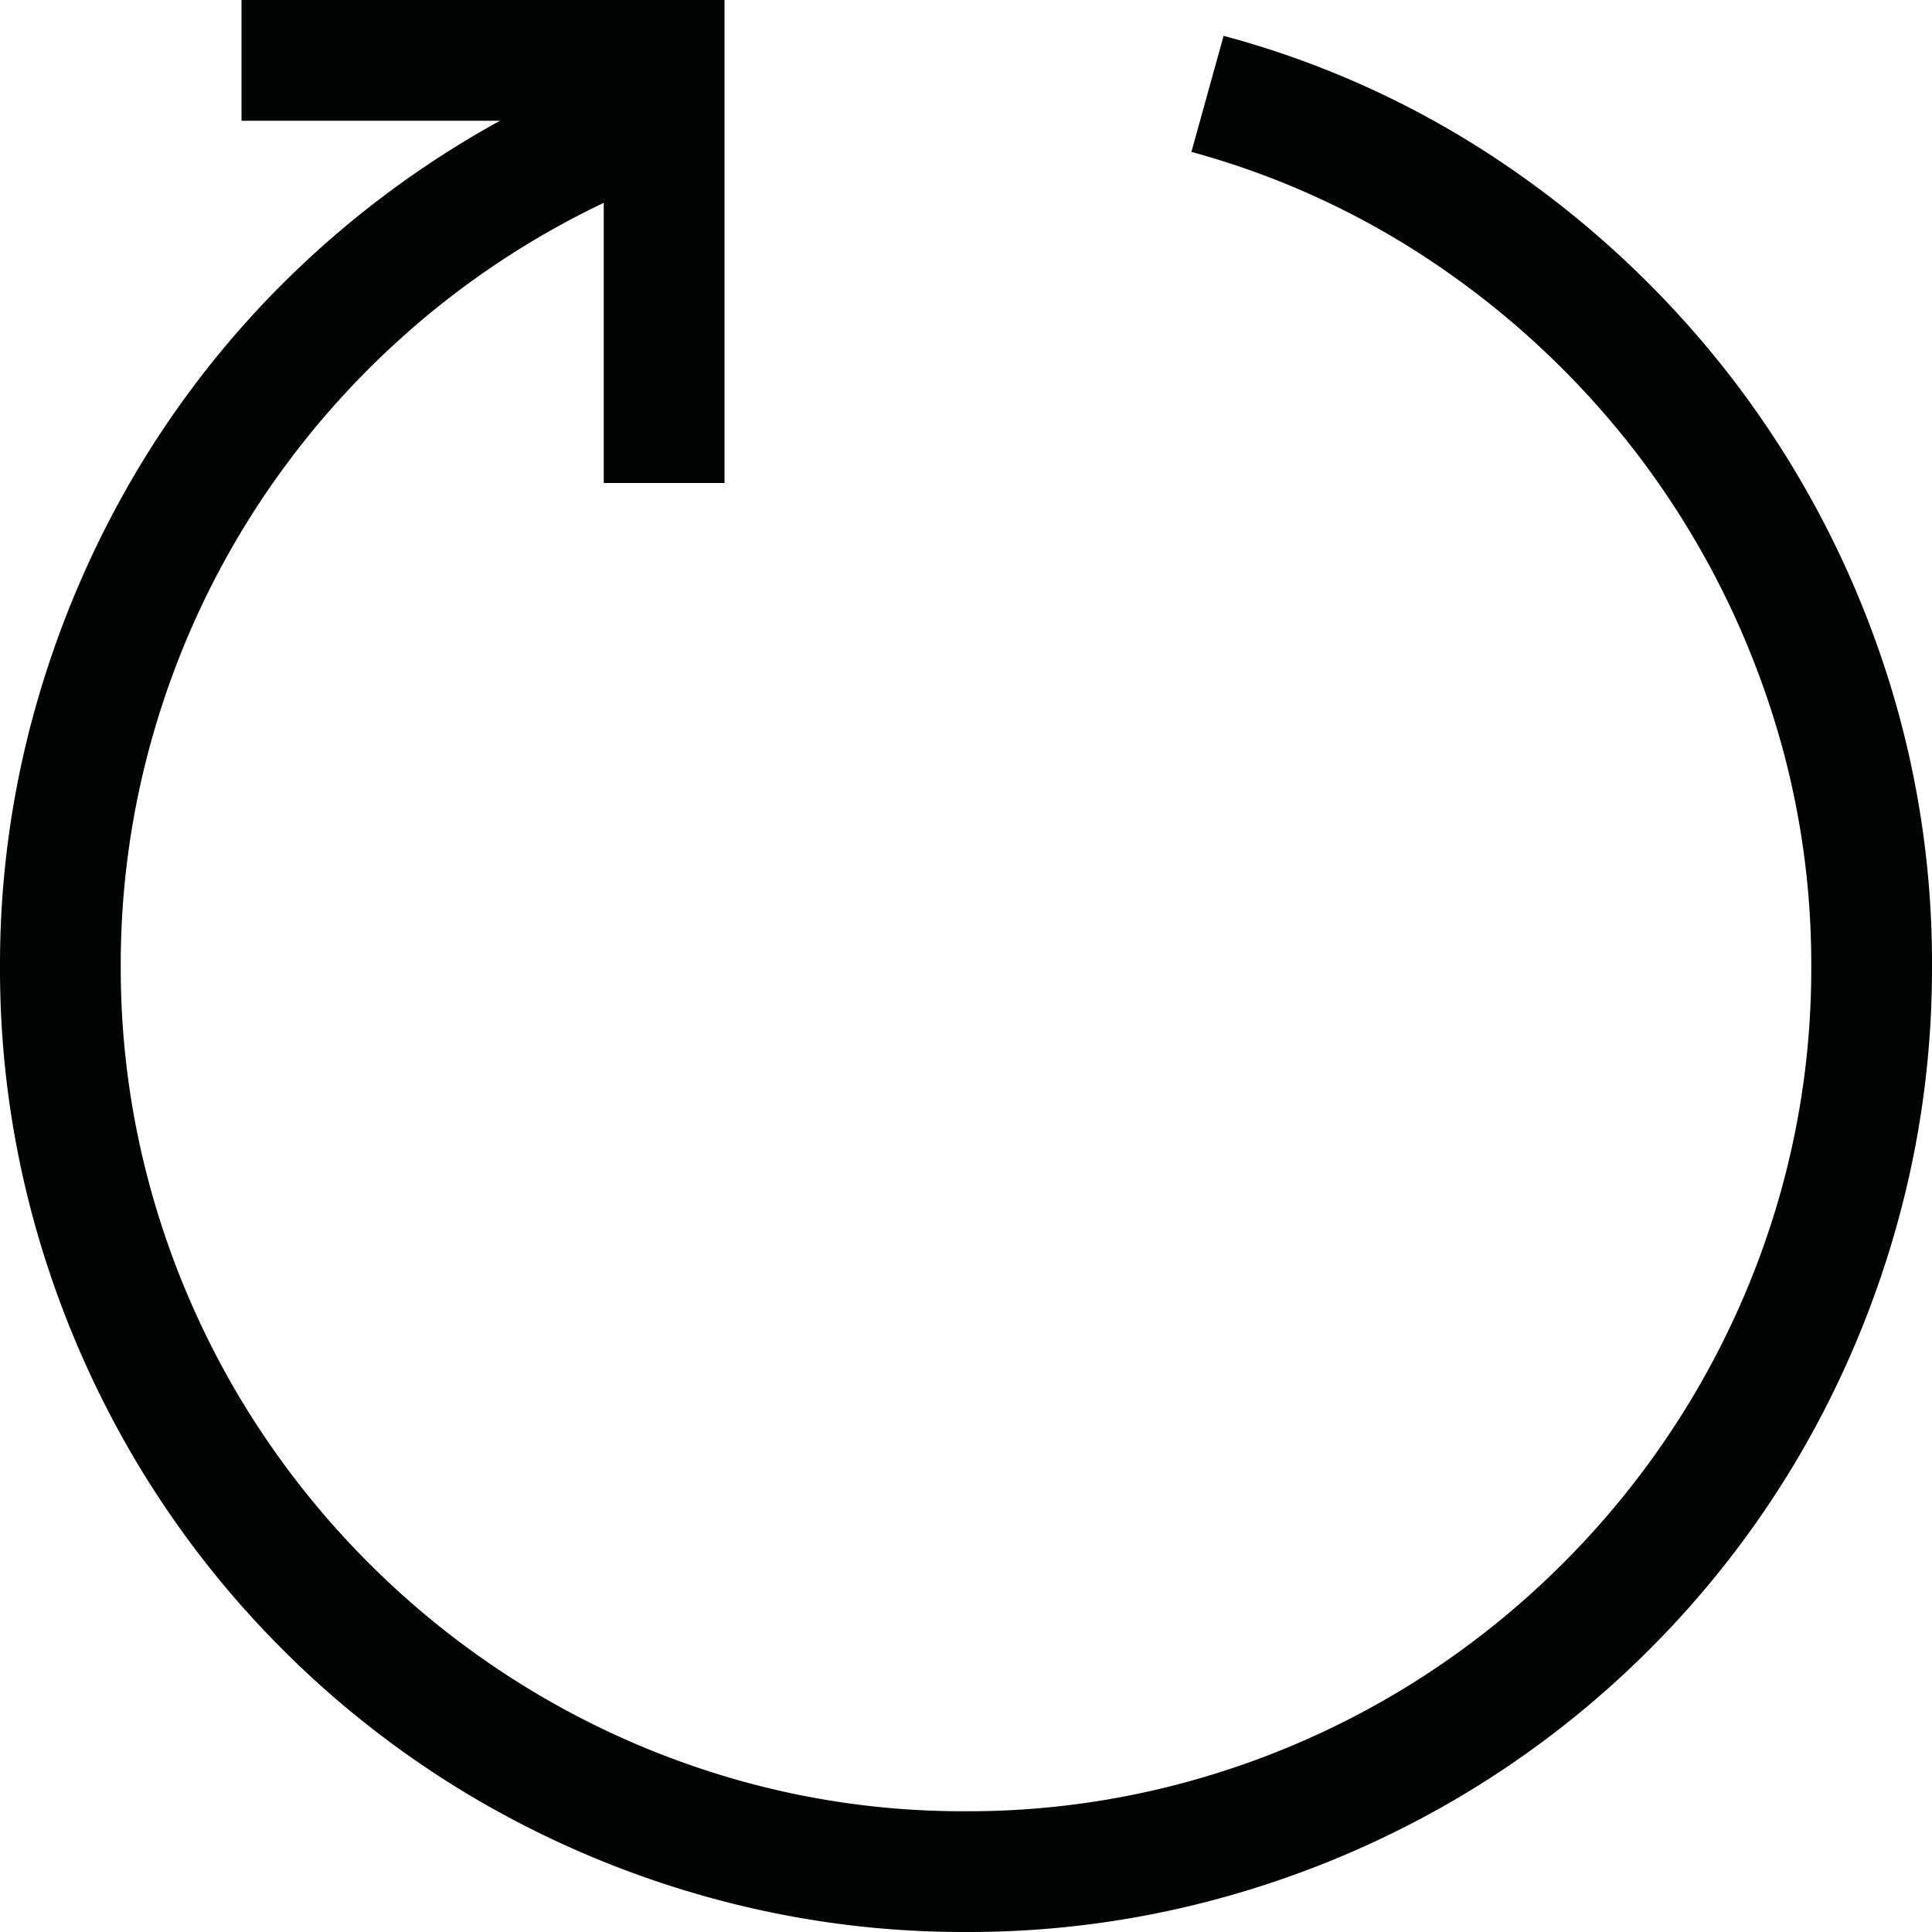 <svg xmlns="http://www.w3.org/2000/svg" width="24" height="24" viewBox="0 0 24 24">
  <path id="Контур_8680" data-name="Контур 8680" d="M15.2-23.555a11.5,11.5,0,0,1,3.563,1.646,12.211,12.211,0,0,1,2.783,2.648,12.075,12.075,0,0,1,1.811,3.387A11.73,11.73,0,0,1,24-12a11.82,11.82,0,0,1-.428,3.188,12.135,12.135,0,0,1-1.207,2.871A11.917,11.917,0,0,1,20.49-3.51a11.917,11.917,0,0,1-2.432,1.875A12.135,12.135,0,0,1,15.188-.428,11.82,11.82,0,0,1,12,0,11.82,11.82,0,0,1,8.813-.428,12.135,12.135,0,0,1,5.941-1.635,11.917,11.917,0,0,1,3.51-3.51,11.917,11.917,0,0,1,1.635-5.941,12.161,12.161,0,0,1,.428-8.807,11.8,11.8,0,0,1,0-12a11.754,11.754,0,0,1,.434-3.187A12.234,12.234,0,0,1,1.67-18.1a11.824,11.824,0,0,1,1.951-2.484A12.029,12.029,0,0,1,6.211-22.5H3V-24H9v6H7.5v-3.48a10.491,10.491,0,0,0-2.479,1.646,10.6,10.6,0,0,0-1.893,2.227,10.478,10.478,0,0,0-1.207,2.666A10.339,10.339,0,0,0,1.5-12a10.292,10.292,0,0,0,.375,2.783A10.5,10.5,0,0,0,2.936-6.709,10.58,10.58,0,0,0,4.582-4.582,10.58,10.58,0,0,0,6.709-2.936a10.526,10.526,0,0,0,2.5,1.061A10.272,10.272,0,0,0,12-1.5a10.292,10.292,0,0,0,2.783-.375,10.5,10.5,0,0,0,2.508-1.061,10.58,10.58,0,0,0,2.127-1.646,10.58,10.58,0,0,0,1.646-2.127,10.526,10.526,0,0,0,1.061-2.5A10.272,10.272,0,0,0,22.5-12a10.206,10.206,0,0,0-.568-3.387,10.618,10.618,0,0,0-1.588-2.965,10.706,10.706,0,0,0-2.432-2.314A10.166,10.166,0,0,0,14.8-22.113Z" transform="translate(0 24)" fill="#020403"/>
</svg>
